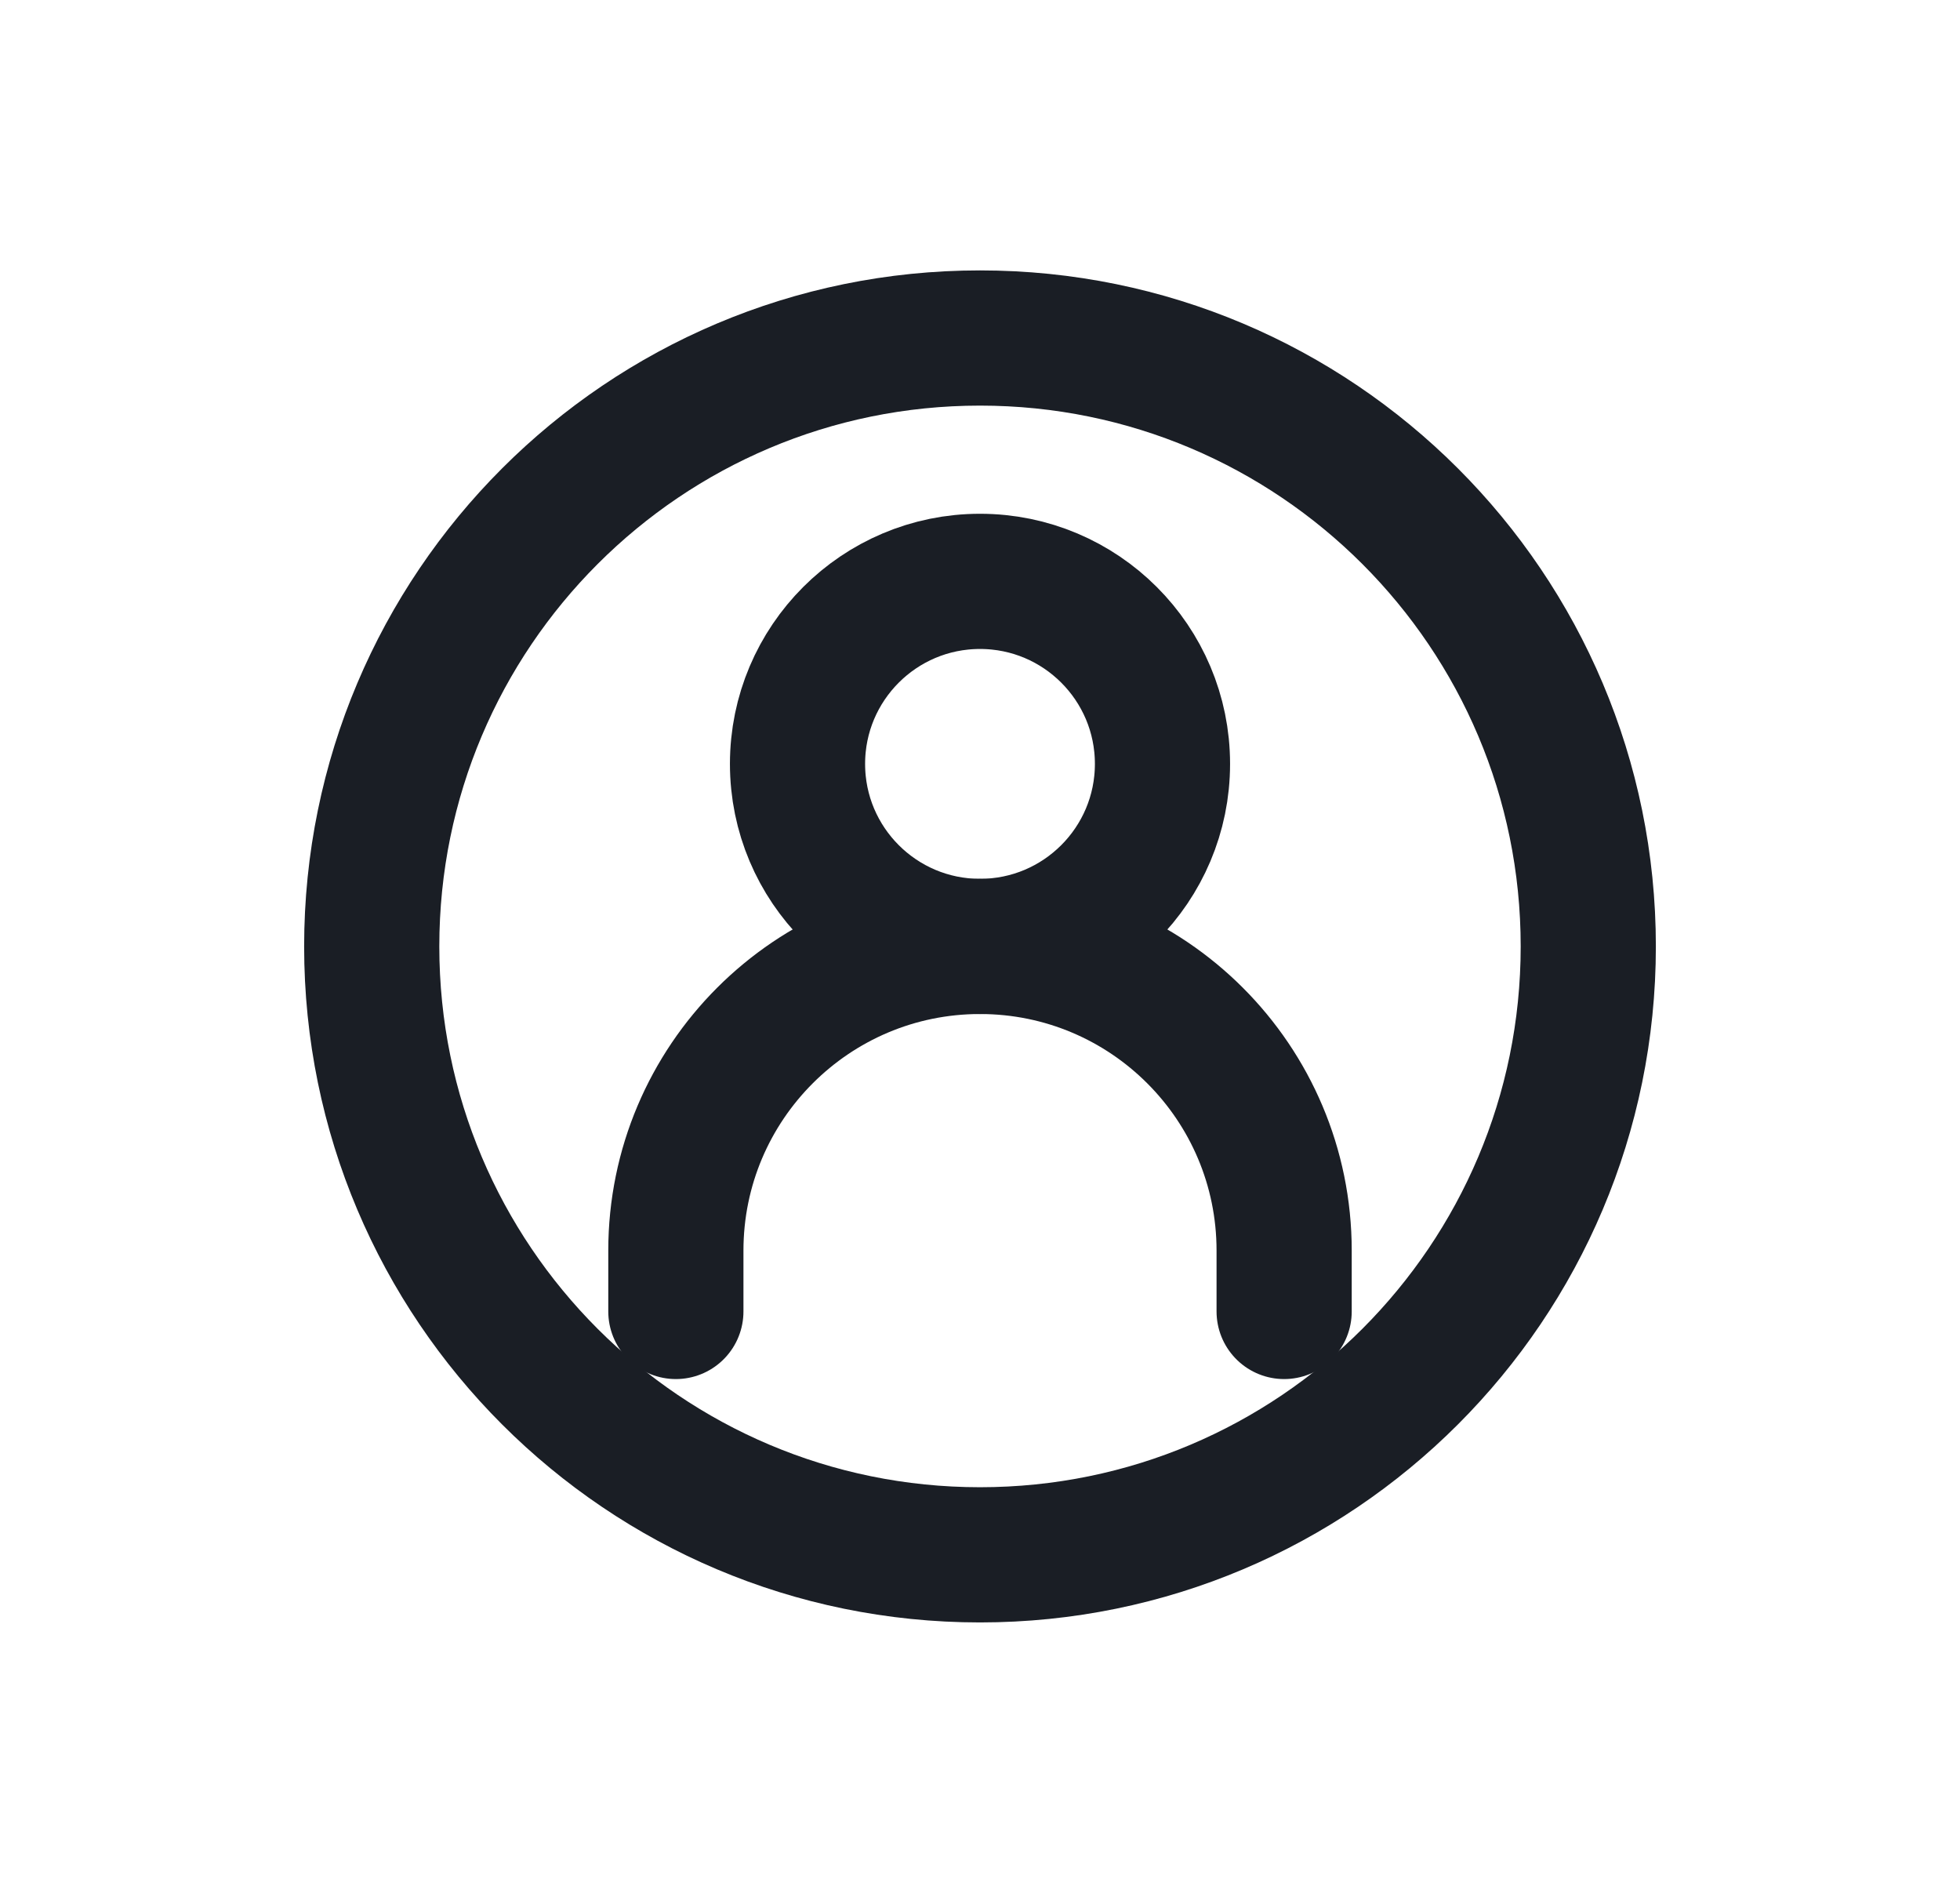 <svg width="29" height="28" viewBox="0 0 29 28" fill="none" xmlns="http://www.w3.org/2000/svg">
<path d="M10 19.4V18.5C10 16.015 12.015 14 14.5 14C16.985 14 19 16.015 19 18.5V19.4" stroke="#1A1E25" stroke-width="2" stroke-linecap="round"/>
<path d="M14.5 14C15.991 14 17.2 12.791 17.2 11.3C17.2 9.809 15.991 8.6 14.5 8.6C13.009 8.6 11.8 9.809 11.8 11.3C11.8 12.791 13.009 14 14.5 14Z" stroke="#1A1E25" stroke-width="2" stroke-linecap="round" stroke-linejoin="round"/>
<path d="M14.5 23C19.471 23 23.5 18.971 23.5 14C23.5 9.029 19.471 5 14.5 5C9.529 5 5.5 9.029 5.5 14C5.5 18.971 9.529 23 14.5 23Z" stroke="#1A1E25" stroke-width="2"/>
</svg>
